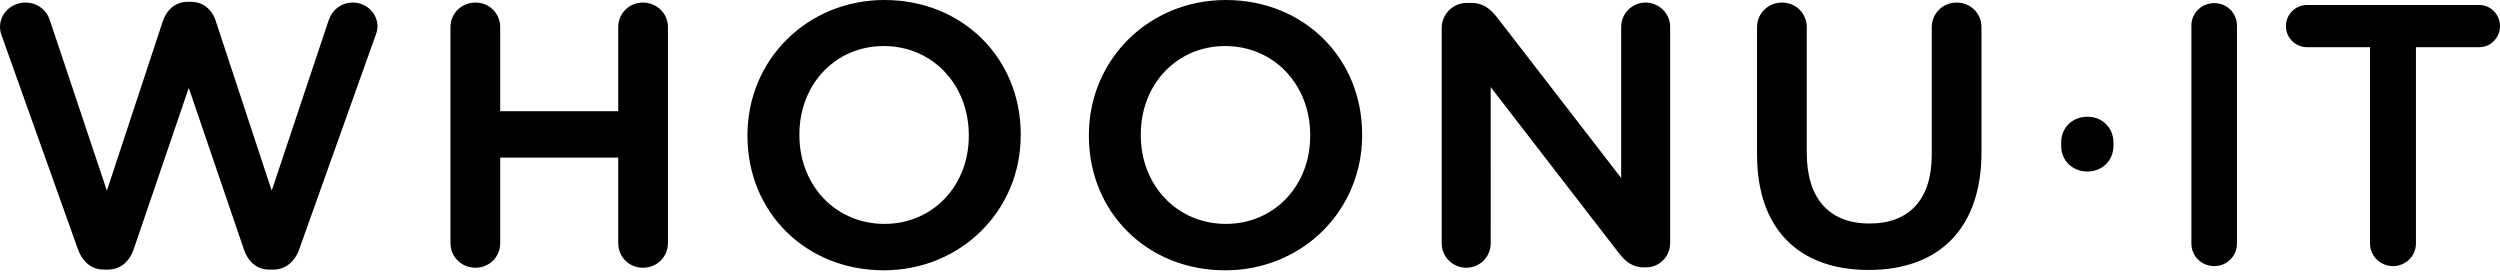 <svg xmlns="http://www.w3.org/2000/svg" width="431.763" height="47" viewBox="0 0 431.763 47"><path d="M60.937.445c-1.93 0-3.488 1.14-4.18 3.06l-9.83 29.424-9.64-29.23C36.63 1.58 35.02.315 32.98.315h-.57c-1.996 0-3.564 1.23-4.305 3.38L18.46 32.93 8.636 3.574C8.052 1.673 6.385.445 4.39.445 1.97.445 0 2.327 0 4.643c0 .54.132 1.165.342 1.654l13.123 36.77c.843 2.25 2.417 3.49 4.427 3.49h.763c2.05 0 3.664-1.276 4.43-3.5L32.6 15.182l9.516 27.875c.775 2.256 2.328 3.5 4.368 3.5h.76c1.996 0 3.65-1.307 4.43-3.496L64.787 6.32c.096-.227.41-1.02.41-1.744 0-2.28-1.91-4.132-4.26-4.13zm50.096 0c-2.393 0-4.263 1.87-4.263 4.26V19.21H86.386V4.7c0-2.388-1.874-4.26-4.263-4.26-2.423 0-4.325 1.872-4.325 4.26v37.276c0 2.39 1.902 4.26 4.325 4.26 2.39 0 4.263-1.87 4.263-4.26V27.22h20.384v14.76c0 2.39 1.87 4.26 4.263 4.26 2.423 0 4.325-1.87 4.325-4.26V4.703c0-2.387-1.902-4.257-4.325-4.257zM152.753 0c-13.268 0-23.663 10.253-23.663 23.343v.126c0 13.232 10.118 23.213 23.534 23.213 13.268 0 23.662-10.25 23.662-23.34v-.127C176.286 9.98 166.17 0 152.753 0zM138.06 23.216c0-8.702 6.262-15.265 14.563-15.265 8.378 0 14.694 6.617 14.694 15.392v.126c0 8.665-6.26 15.198-14.564 15.198-8.378 0-14.694-6.59-14.694-15.324v-.126zM211.717 0c-13.268 0-23.662 10.253-23.662 23.344v.126c0 13.235 10.12 23.215 23.535 23.215 13.27 0 23.66-10.25 23.66-23.34v-.127c0-13.236-10.116-23.216-23.533-23.216V0zm-14.694 23.216c0-8.702 6.264-15.265 14.567-15.265 8.375 0 14.69 6.617 14.69 15.392v.126c0 8.665-6.26 15.198-14.564 15.198-8.375 0-14.694-6.59-14.694-15.324v-.126zM284.185.446c-2.314 0-4.197 1.882-4.197 4.197V30.74L258.5 2.933c-1.183-1.456-2.373-2.427-4.364-2.427h-.824c-2.383 0-4.324 1.94-4.324 4.325v37.21c0 2.315 1.914 4.198 4.264 4.198 2.314 0 4.2-1.883 4.2-4.197V15.05l22.11 28.63c1.006 1.3 2.23 2.498 4.37 2.498h.318c2.353 0 4.197-1.87 4.197-4.26V4.643c0-2.317-1.914-4.198-4.262-4.198zm53.765 0c-2.428 0-4.325 1.87-4.325 4.26v21.997c0 7.675-3.82 11.9-10.76 11.9-6.983 0-10.827-4.34-10.827-12.22V4.703c0-2.39-1.874-4.26-4.264-4.26-2.426 0-4.324 1.87-4.324 4.26v22c0 12.657 7.03 19.92 19.283 19.92 12.38 0 19.48-7.4 19.48-20.305V4.702c0-2.387-1.873-4.257-4.263-4.257zm22.57 19.712c2.56 0 4.48 1.917 4.48 4.413v.642c0 2.494-1.922 4.41-4.48 4.41-2.624 0-4.54-1.916-4.54-4.41v-.64c0-2.498 1.916-4.415 4.54-4.414zm17.945-15.715c0-2.18 1.73-3.902 3.97-3.902 2.174 0 3.9 1.725 3.9 3.902v37.61c0 2.18-1.73 3.903-3.9 3.903-2.24 0-3.97-1.726-3.97-3.902V4.443zm30.847 3.708h-10.875c-2.047 0-3.646-1.662-3.646-3.645 0-1.984 1.6-3.646 3.647-3.646h29.75c1.978 0 3.576 1.66 3.576 3.645s-1.6 3.647-3.578 3.647h-10.94v33.904c0 2.178-1.79 3.902-3.968 3.902-2.172 0-3.965-1.726-3.965-3.902V8.15z"/></svg>